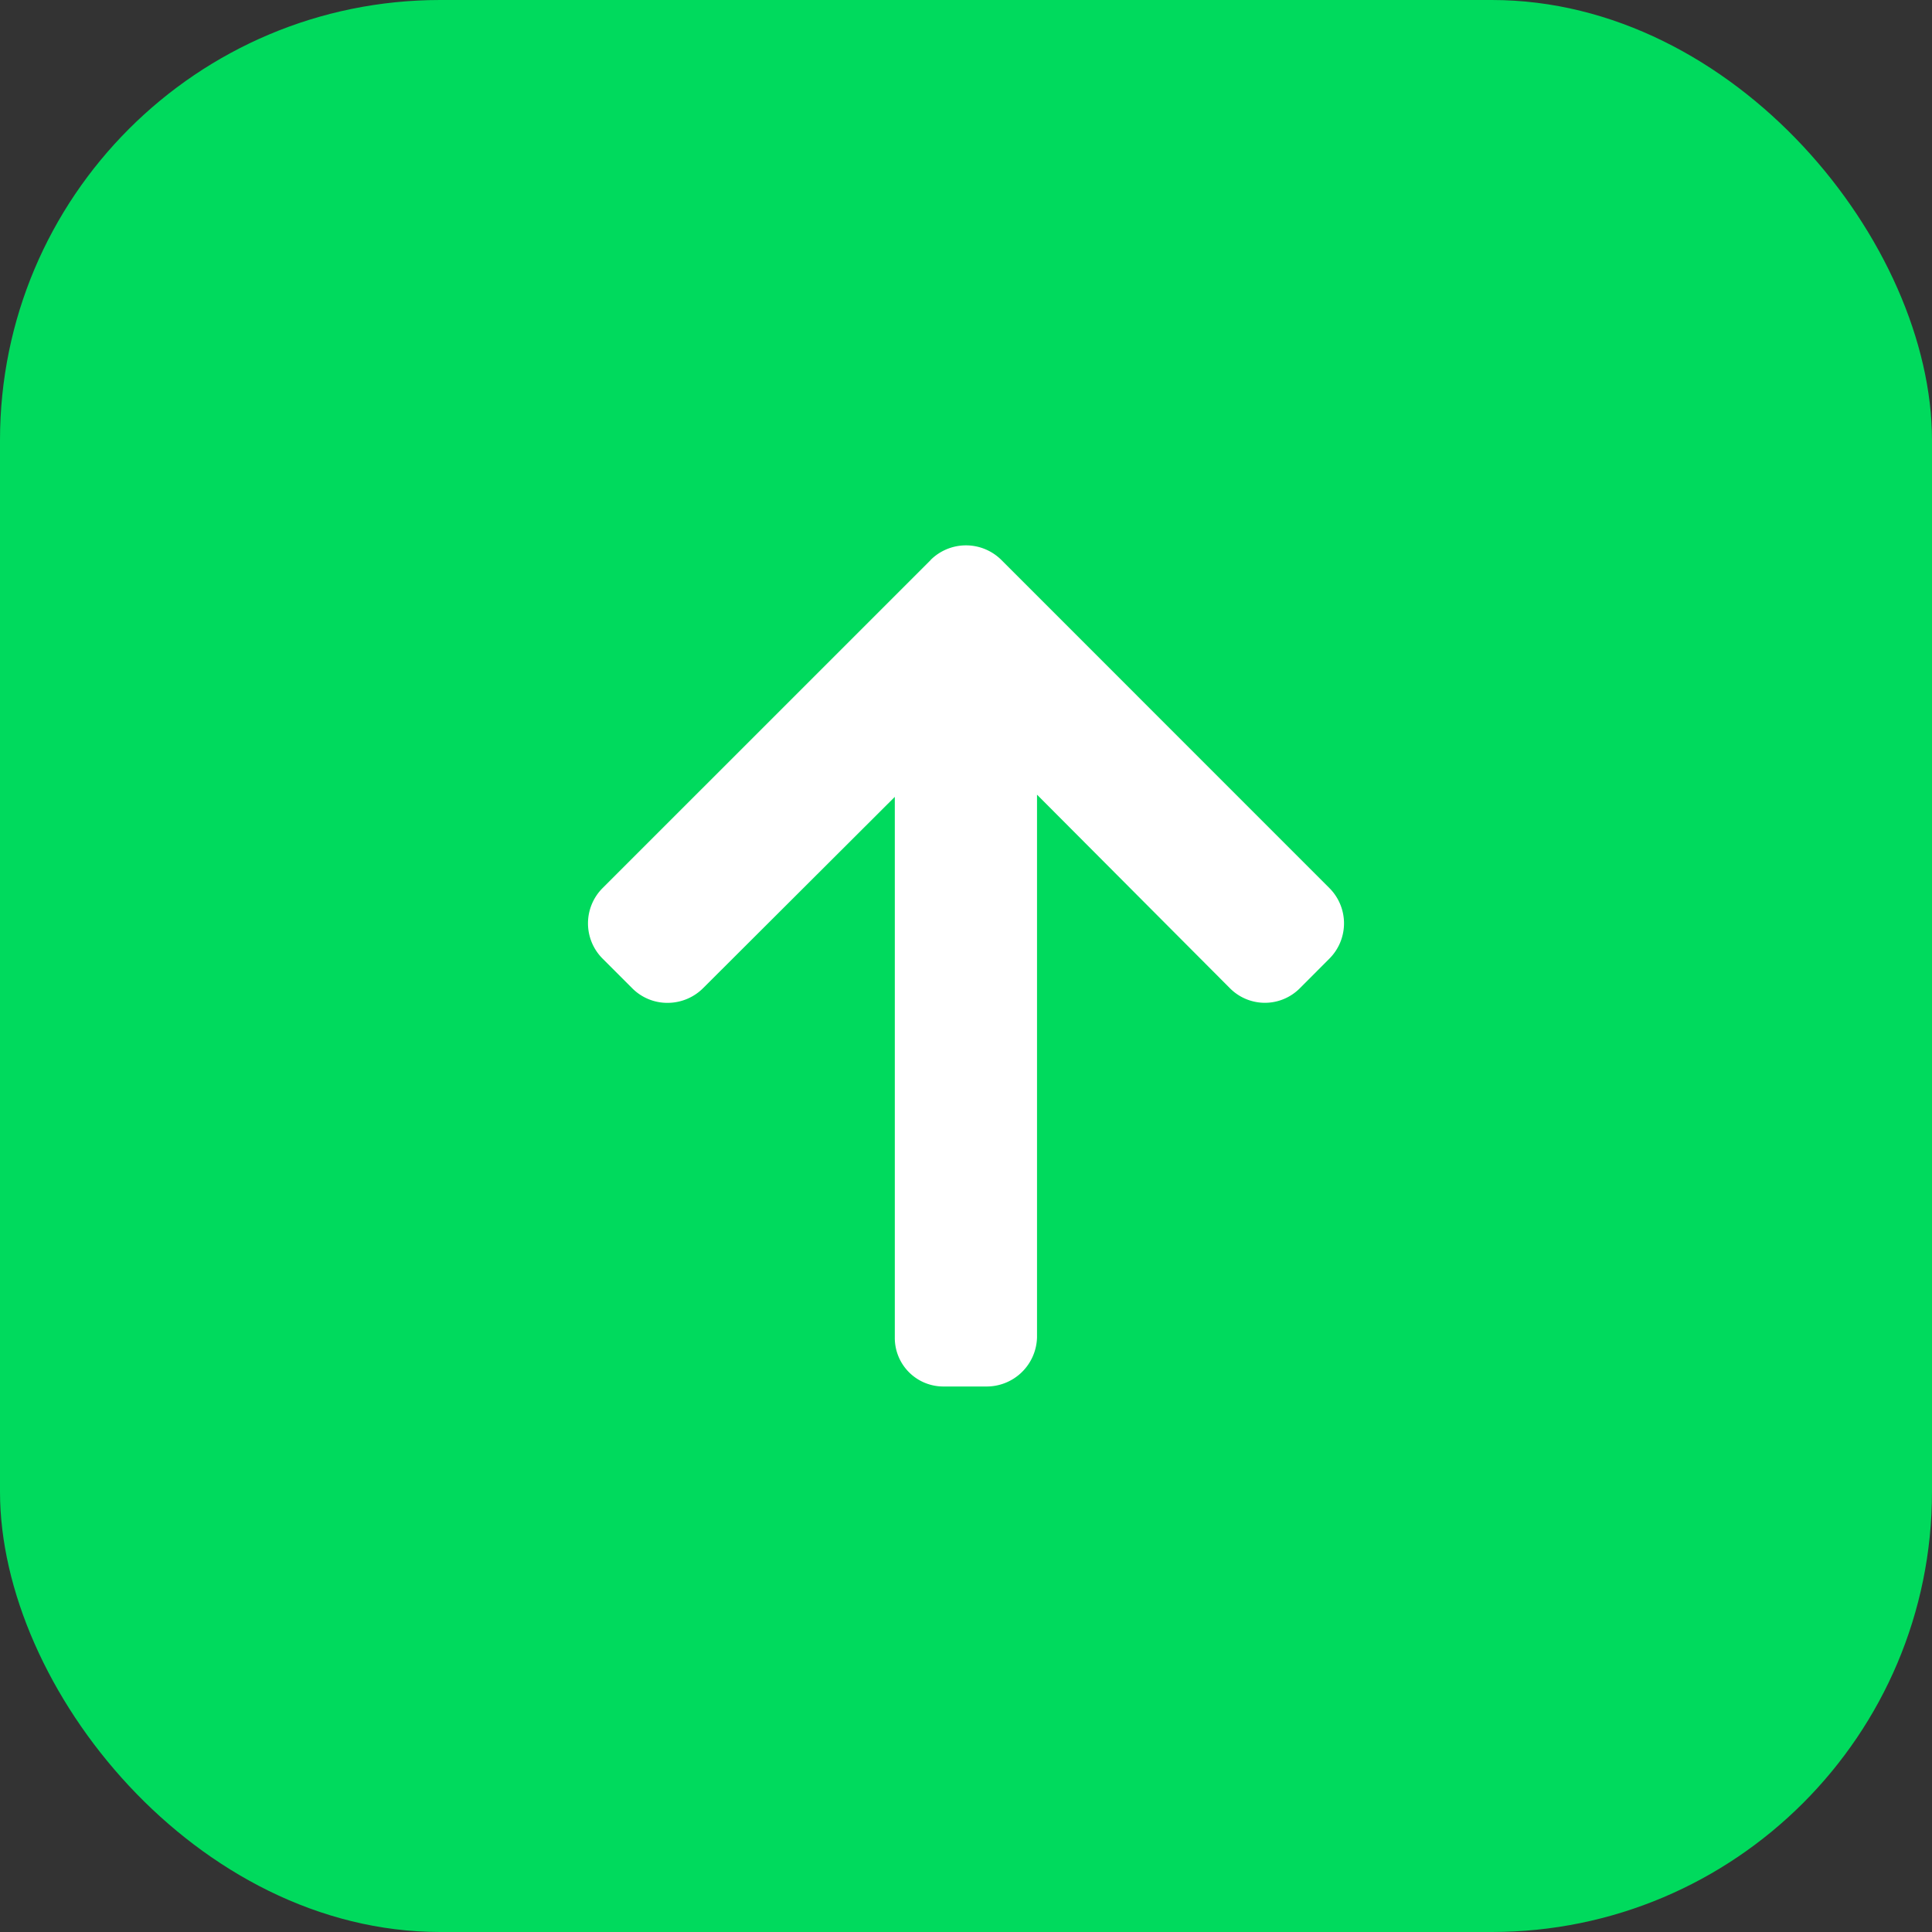 <svg id="scrollBar" xmlns="http://www.w3.org/2000/svg" width="79" height="79" viewBox="0 0 79 79">
  <rect x="0" y="0" width="79" height="79" fill="#333333" stroke="none"/>
  <rect id="Rectangle_24" data-name="Rectangle 24" width="79" height="79" rx="18" fill="#00da5d"/>
  <path id="Path_68" data-name="Path 68" d="M33.795,14.013,20.376.593a2.04,2.04,0,0,0-2.876,0L16.281,1.812a2.019,2.019,0,0,0-.594,1.438A2.058,2.058,0,0,0,16.281,4.7l7.829,7.846H2.007A1.985,1.985,0,0,0,0,14.55v1.723a2.061,2.061,0,0,0,2.007,2.088H24.2l-7.917,7.89a2.014,2.014,0,0,0,0,2.856L17.5,30.321a2.04,2.04,0,0,0,2.876,0L33.8,16.9a2.051,2.051,0,0,0,0-2.887Z" transform="translate(24.043 56.694) rotate(-90)" fill="#fff"/>
</svg>
